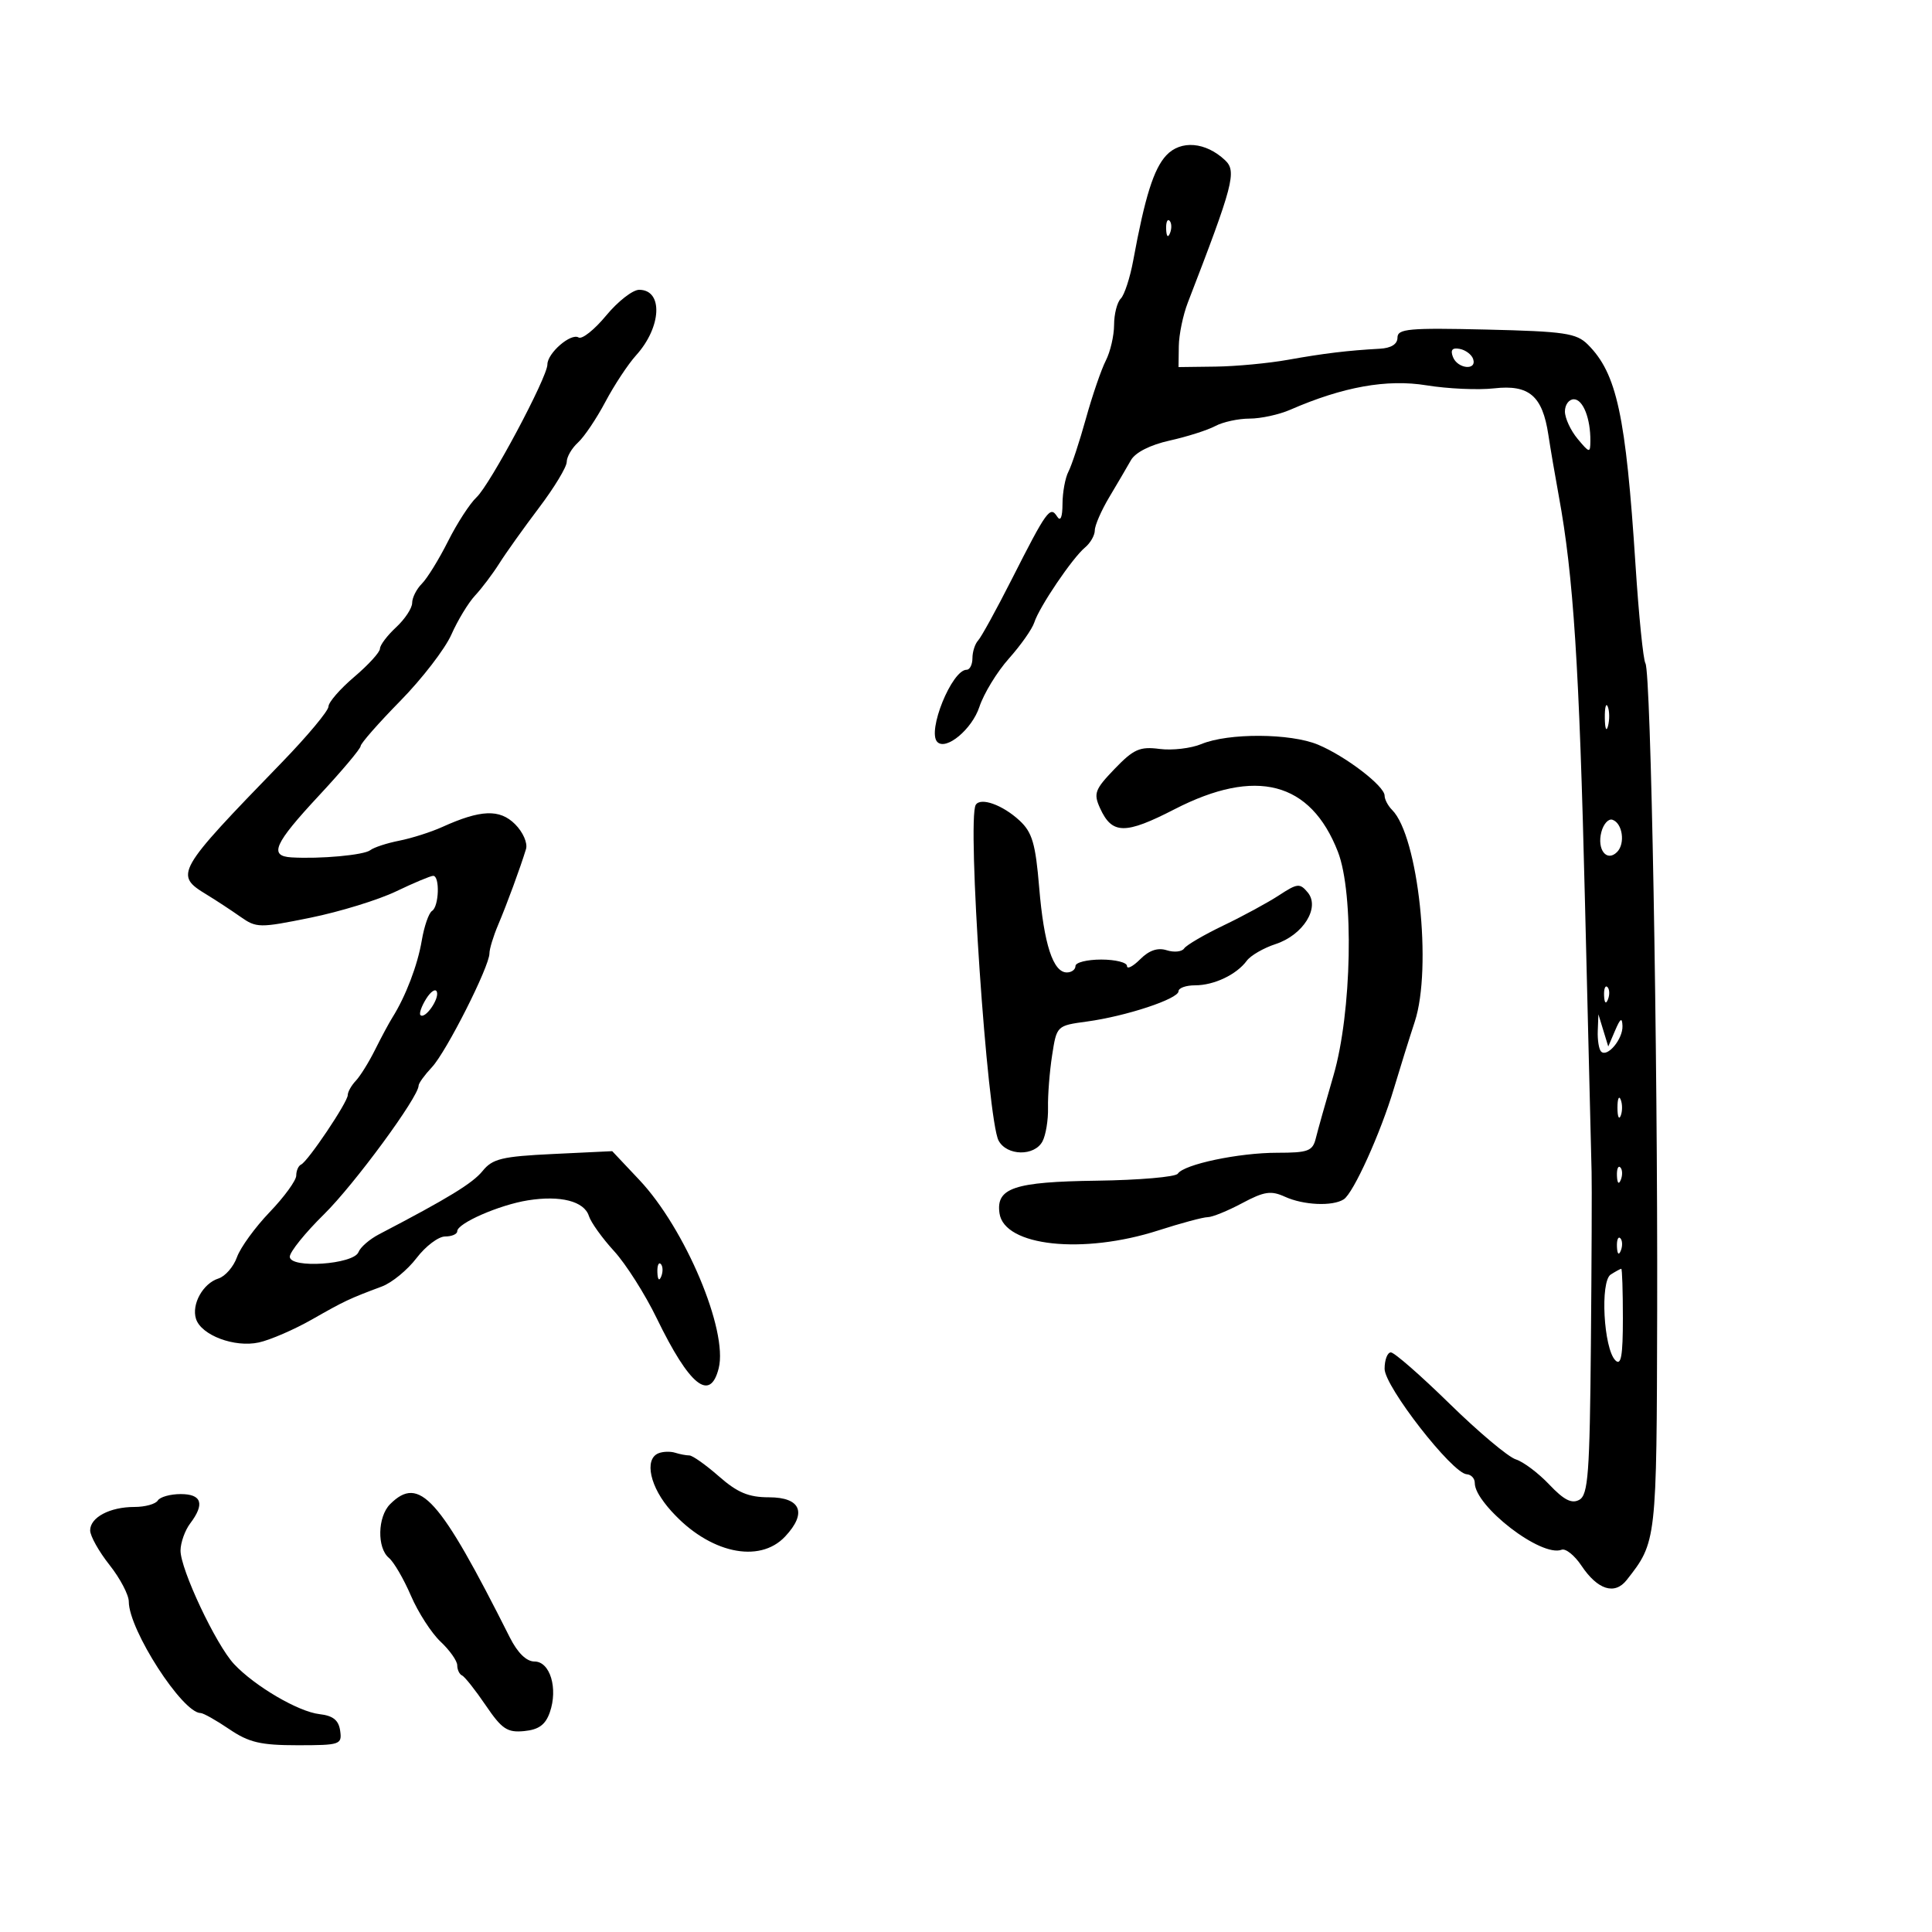 <svg xmlns="http://www.w3.org/2000/svg" width="300" height="300" viewBox="0 0 300 300" version="1.1">
	<path d="M 181.099 24.124 C 179.149 26.218, 177.789 30.537, 175.972 40.416 C 175.475 43.120, 174.603 45.797, 174.034 46.366 C 173.465 46.935, 172.997 48.773, 172.994 50.450 C 172.990 52.128, 172.411 54.625, 171.707 56 C 171.003 57.375, 169.613 61.425, 168.619 65 C 167.625 68.575, 166.404 72.281, 165.906 73.236 C 165.408 74.191, 164.993 76.441, 164.985 78.236 C 164.975 80.333, 164.675 81.036, 164.146 80.203 C 163.067 78.502, 162.543 79.229, 157.080 90 C 154.709 94.675, 152.371 98.927, 151.885 99.450 C 151.398 99.972, 151 101.210, 151 102.200 C 151 103.190, 150.594 104, 150.099 104 C 147.803 104, 143.916 113.583, 145.549 115.216 C 146.916 116.583, 150.934 113.230, 152.077 109.768 C 152.760 107.699, 154.825 104.317, 156.666 102.253 C 158.507 100.189, 160.279 97.670, 160.604 96.656 C 161.375 94.249, 166.519 86.644, 168.473 85.022 C 169.313 84.325, 170 83.126, 170 82.358 C 170 81.589, 171.012 79.265, 172.250 77.192 C 173.488 75.120, 174.999 72.541, 175.609 71.462 C 176.291 70.255, 178.606 69.080, 181.628 68.409 C 184.328 67.809, 187.512 66.796, 188.703 66.159 C 189.894 65.521, 192.293 65, 194.033 65 C 195.774 65, 198.616 64.382, 200.349 63.626 C 208.534 60.057, 215.360 58.833, 221.504 59.833 C 224.807 60.370, 229.533 60.582, 232.007 60.303 C 237.436 59.691, 239.510 61.463, 240.426 67.500 C 240.760 69.700, 241.489 73.975, 242.046 77 C 244.325 89.376, 245.229 103.376, 246.113 140 C 246.624 161.175, 247.087 180.075, 247.142 182 C 247.197 183.925, 247.148 195.962, 247.034 208.749 C 246.855 228.799, 246.608 232.120, 245.240 232.886 C 244.066 233.543, 242.852 232.928, 240.576 230.526 C 238.884 228.740, 236.540 226.977, 235.367 226.609 C 234.195 226.241, 229.570 222.353, 225.092 217.970 C 220.613 213.586, 216.510 210, 215.974 210 C 215.438 210, 215 211.149, 215 212.552 C 215 215.298, 225.502 228.782, 227.750 228.922 C 228.438 228.965, 229 229.563, 229.001 230.250 C 229.003 233.893, 239.331 241.855, 242.484 240.645 C 243.111 240.404, 244.495 241.513, 245.562 243.110 C 248.074 246.871, 250.729 247.713, 252.594 245.341 C 257.244 239.424, 257.246 239.405, 257.325 203.558 C 257.415 162.681, 256.358 104.388, 255.501 103.001 C 255.162 102.454, 254.471 95.592, 253.963 87.753 C 252.456 64.460, 251.057 57.991, 246.557 53.500 C 244.785 51.731, 242.964 51.462, 230.777 51.174 C 218.766 50.891, 217 51.051, 217 52.424 C 217 53.440, 216.023 54.054, 214.250 54.151 C 209.286 54.423, 205.580 54.870, 200 55.869 C 196.975 56.411, 191.912 56.887, 188.750 56.927 L 183 57 183.044 53.750 C 183.068 51.962, 183.696 48.925, 184.440 47 C 191.513 28.695, 192.060 26.612, 190.245 24.894 C 187.224 22.035, 183.349 21.709, 181.099 24.124 M 181.079 35.583 C 181.127 36.748, 181.364 36.985, 181.683 36.188 C 181.972 35.466, 181.936 34.603, 181.604 34.271 C 181.272 33.939, 181.036 34.529, 181.079 35.583 M 94.121 49.001 C 92.301 51.201, 90.376 52.732, 89.843 52.403 C 88.652 51.667, 85 54.828, 85 56.595 C 85 58.583, 76.109 75.250, 74 77.214 C 72.969 78.176, 70.976 81.248, 69.573 84.042 C 68.170 86.835, 66.342 89.801, 65.511 90.632 C 64.680 91.463, 64 92.807, 64 93.619 C 64 94.431, 62.875 96.138, 61.500 97.412 C 60.125 98.687, 59 100.177, 59 100.724 C 59 101.271, 57.202 103.244, 55.005 105.109 C 52.808 106.974, 51.008 109.046, 51.005 109.713 C 51.002 110.380, 47.737 114.291, 43.750 118.404 C 27.279 135.393, 27.028 135.836, 32.101 138.919 C 33.531 139.789, 35.878 141.329, 37.315 142.342 C 39.820 144.106, 40.274 144.113, 48.214 142.500 C 52.771 141.574, 58.756 139.733, 61.514 138.408 C 64.272 137.084, 66.860 136, 67.264 136 C 68.327 136, 68.171 140.776, 67.087 141.446 C 66.585 141.757, 65.868 143.823, 65.493 146.039 C 64.847 149.864, 62.999 154.709, 60.930 158 C 60.412 158.825, 59.203 161.075, 58.244 163 C 57.285 164.925, 55.938 167.095, 55.250 167.821 C 54.562 168.548, 54 169.548, 54 170.042 C 54 171.138, 47.799 180.367, 46.750 180.833 C 46.337 181.017, 46 181.785, 46 182.541 C 46 183.297, 44.147 185.847, 41.882 188.208 C 39.617 190.569, 37.329 193.719, 36.798 195.209 C 36.267 196.699, 34.970 198.192, 33.915 198.527 C 31.517 199.288, 29.715 202.527, 30.433 204.788 C 31.242 207.339, 36.424 209.285, 40.199 208.456 C 41.965 208.068, 45.681 206.458, 48.455 204.879 C 53.537 201.986, 54.189 201.678, 59.311 199.760 C 60.857 199.181, 63.273 197.198, 64.680 195.353 C 66.086 193.509, 68.084 192, 69.119 192 C 70.153 192, 71 191.633, 71 191.185 C 71 189.952, 77.520 187.100, 81.967 186.389 C 87.029 185.580, 90.714 186.524, 91.442 188.816 C 91.758 189.812, 93.514 192.262, 95.345 194.261 C 97.176 196.260, 100.160 200.956, 101.976 204.698 C 107.066 215.182, 110.268 217.765, 111.600 212.459 C 113.068 206.608, 106.397 190.774, 99.283 183.226 L 95.066 178.752 85.892 179.191 C 77.951 179.570, 76.480 179.924, 74.940 181.826 C 73.390 183.740, 69.637 186.035, 58.848 191.665 C 57.389 192.426, 55.958 193.668, 55.668 194.423 C 54.928 196.351, 44.999 197.020, 44.999 195.142 C 45 194.395, 47.393 191.428, 50.318 188.549 C 55.013 183.929, 65 170.341, 65 168.574 C 65 168.212, 65.933 166.923, 67.073 165.708 C 69.309 163.326, 76 150.088, 76 148.046 C 76 147.362, 76.601 145.384, 77.335 143.651 C 78.710 140.409, 80.784 134.769, 81.678 131.842 C 81.960 130.921, 81.209 129.209, 79.988 127.988 C 77.596 125.596, 74.657 125.707, 68.670 128.416 C 66.927 129.205, 63.925 130.161, 62 130.541 C 60.075 130.920, 58.050 131.583, 57.500 132.014 C 56.522 132.780, 49.726 133.401, 45.250 133.134 C 41.717 132.923, 42.566 131.018, 49.524 123.542 C 53.086 119.715, 56 116.253, 56 115.848 C 56 115.444, 58.767 112.294, 62.148 108.849 C 65.529 105.405, 69.102 100.767, 70.087 98.543 C 71.072 96.319, 72.729 93.588, 73.769 92.474 C 74.809 91.360, 76.506 89.110, 77.540 87.474 C 78.574 85.838, 81.351 81.947, 83.710 78.826 C 86.070 75.705, 88 72.512, 88 71.731 C 88 70.949, 88.787 69.593, 89.750 68.717 C 90.713 67.840, 92.625 64.999, 94 62.403 C 95.375 59.807, 97.523 56.552, 98.774 55.169 C 102.737 50.789, 103.006 45, 99.246 45 C 98.247 45, 95.941 46.800, 94.121 49.001 M 225.610 55.427 C 226.320 57.276, 229.363 57.589, 228.750 55.750 C 228.522 55.063, 227.586 54.355, 226.671 54.177 C 225.511 53.952, 225.190 54.331, 225.610 55.427 M 243 63.889 C 243 64.928, 243.885 66.841, 244.967 68.139 C 246.816 70.359, 246.935 70.380, 246.953 68.500 C 246.988 64.982, 245.809 62, 244.383 62 C 243.623 62, 243 62.850, 243 63.889 M 249.195 111.500 C 249.215 113.150, 249.439 113.704, 249.693 112.731 C 249.947 111.758, 249.930 110.408, 249.656 109.731 C 249.382 109.054, 249.175 109.850, 249.195 111.500 M 186.557 115.535 C 184.938 116.207, 182.013 116.550, 180.057 116.295 C 176.992 115.896, 176.027 116.324, 173.078 119.391 C 169.999 122.594, 169.773 123.205, 170.819 125.503 C 172.678 129.582, 174.706 129.609, 182.386 125.658 C 195.029 119.154, 203.500 121.359, 207.748 132.259 C 210.275 138.743, 209.909 157.257, 207.062 167 C 205.857 171.125, 204.622 175.512, 204.319 176.750 C 203.831 178.740, 203.138 179, 198.326 179 C 192.362 179, 183.854 180.790, 182.887 182.249 C 182.550 182.757, 176.882 183.247, 170.291 183.337 C 157.459 183.512, 154.636 184.460, 155.202 188.403 C 155.936 193.517, 168.159 194.831, 179.880 191.055 C 183.389 189.925, 186.834 189, 187.536 189 C 188.237 189, 190.642 188.023, 192.880 186.828 C 196.304 185, 197.357 184.842, 199.522 185.828 C 202.411 187.144, 206.912 187.345, 208.651 186.235 C 210.159 185.272, 214.382 175.941, 216.452 169 C 217.354 165.975, 218.809 161.314, 219.686 158.642 C 222.420 150.305, 220.229 129.829, 216.168 125.768 C 215.526 125.126, 215 124.128, 215 123.550 C 215 122.056, 208.952 117.424, 204.660 115.631 C 200.386 113.846, 190.744 113.794, 186.557 115.535 M 151.514 124.977 C 150.137 127.206, 153.308 173.839, 155.060 177.111 C 156.336 179.497, 160.621 179.576, 161.873 177.238 C 162.391 176.269, 162.780 173.907, 162.736 171.988 C 162.693 170.070, 162.978 166.421, 163.370 163.880 C 164.083 159.265, 164.088 159.260, 168.792 158.621 C 174.859 157.797, 183 155.103, 183 153.920 C 183 153.414, 184.155 153, 185.566 153 C 188.516 153, 192.006 151.343, 193.596 149.187 C 194.199 148.369, 196.209 147.205, 198.062 146.600 C 202.351 145.200, 205.017 140.930, 203.068 138.582 C 201.849 137.113, 201.460 137.151, 198.616 139.015 C 196.902 140.138, 193.025 142.244, 190 143.695 C 186.975 145.146, 184.219 146.757, 183.875 147.274 C 183.531 147.791, 182.317 147.918, 181.176 147.556 C 179.772 147.110, 178.439 147.561, 177.051 148.949 C 175.923 150.077, 175 150.550, 175 150 C 175 149.450, 173.200 149, 171 149 C 168.800 149, 167 149.450, 167 150 C 167 150.550, 166.397 151, 165.661 151 C 163.523 151, 162.099 146.630, 161.364 137.809 C 160.794 130.977, 160.284 129.241, 158.312 127.413 C 155.690 124.983, 152.268 123.757, 151.514 124.977 M 248.660 129.192 C 247.946 131.923, 249.495 133.905, 251.094 132.306 C 252.405 130.995, 251.951 127.816, 250.377 127.292 C 249.760 127.086, 248.987 127.941, 248.660 129.192 M 66.177 155.088 C 65.454 156.246, 65.053 157.387, 65.288 157.622 C 65.982 158.315, 68.220 155.161, 67.841 154.024 C 67.650 153.450, 66.901 153.929, 66.177 155.088 M 249.079 154.583 C 249.127 155.748, 249.364 155.985, 249.683 155.188 C 249.972 154.466, 249.936 153.603, 249.604 153.271 C 249.272 152.939, 249.036 153.529, 249.079 154.583 M 248.100 160.083 C 248.045 161.504, 248.279 162.945, 248.619 163.286 C 249.583 164.250, 252.007 161.353, 251.937 159.321 C 251.888 157.936, 251.616 158.099, 250.801 160 L 249.729 162.500 248.964 160 L 248.199 157.500 248.100 160.083 M 251.158 172 C 251.158 173.375, 251.385 173.938, 251.662 173.250 C 251.940 172.563, 251.940 171.438, 251.662 170.750 C 251.385 170.063, 251.158 170.625, 251.158 172 M 251.079 182.583 C 251.127 183.748, 251.364 183.985, 251.683 183.188 C 251.972 182.466, 251.936 181.603, 251.604 181.271 C 251.272 180.939, 251.036 181.529, 251.079 182.583 M 251.079 193.583 C 251.127 194.748, 251.364 194.985, 251.683 194.188 C 251.972 193.466, 251.936 192.603, 251.604 192.271 C 251.272 191.939, 251.036 192.529, 251.079 193.583 M 102.079 197.583 C 102.127 198.748, 102.364 198.985, 102.683 198.188 C 102.972 197.466, 102.936 196.603, 102.604 196.271 C 102.272 195.939, 102.036 196.529, 102.079 197.583 M 250.117 197.906 C 248.443 198.967, 249.005 209.405, 250.835 211.235 C 251.722 212.122, 252 210.560, 252 204.700 C 252 200.465, 251.887 197.007, 251.750 197.015 C 251.613 197.024, 250.878 197.425, 250.117 197.906 M 102.250 225.663 C 99.969 226.582, 100.951 230.999, 104.250 234.662 C 110.094 241.151, 117.883 242.883, 121.916 238.589 C 125.361 234.923, 124.361 232.500, 119.404 232.500 C 116.244 232.500, 114.514 231.776, 111.635 229.250 C 109.597 227.463, 107.533 226, 107.047 226 C 106.561 226, 105.564 225.811, 104.832 225.579 C 104.099 225.348, 102.938 225.385, 102.250 225.663 M 24.500 233 C 24.160 233.550, 22.529 234, 20.875 234 C 17.054 234, 14 235.618, 14 237.641 C 14 238.505, 15.350 240.917, 17 243 C 18.650 245.083, 20 247.651, 20 248.706 C 20 253.076, 28.334 266, 31.152 266 C 31.569 266, 33.569 267.125, 35.595 268.500 C 38.648 270.572, 40.466 271, 46.209 271 C 52.824 271, 53.125 270.898, 52.820 268.750 C 52.586 267.106, 51.720 266.411, 49.602 266.169 C 46.325 265.795, 39.571 261.837, 36.348 258.402 C 33.540 255.410, 27.991 243.629, 28.032 240.747 C 28.049 239.511, 28.724 237.626, 29.532 236.559 C 31.824 233.529, 31.330 232, 28.059 232 C 26.441 232, 24.840 232.450, 24.500 233 M 60.571 233.571 C 58.627 235.516, 58.521 240.358, 60.390 241.909 C 61.155 242.544, 62.694 245.187, 63.811 247.783 C 64.928 250.379, 67.002 253.593, 68.421 254.926 C 69.839 256.258, 71 257.908, 71 258.591 C 71 259.274, 71.338 259.983, 71.750 260.167 C 72.162 260.350, 73.814 262.435, 75.421 264.801 C 77.931 268.497, 78.772 269.059, 81.403 268.801 C 83.663 268.579, 84.702 267.818, 85.376 265.890 C 86.673 262.176, 85.418 258, 83.004 258 C 81.744 258, 80.374 256.664, 79.160 254.250 C 68.211 232.486, 65.109 229.034, 60.571 233.571" stroke="none" fill="black" fill-rule="evenodd"/>
</svg>